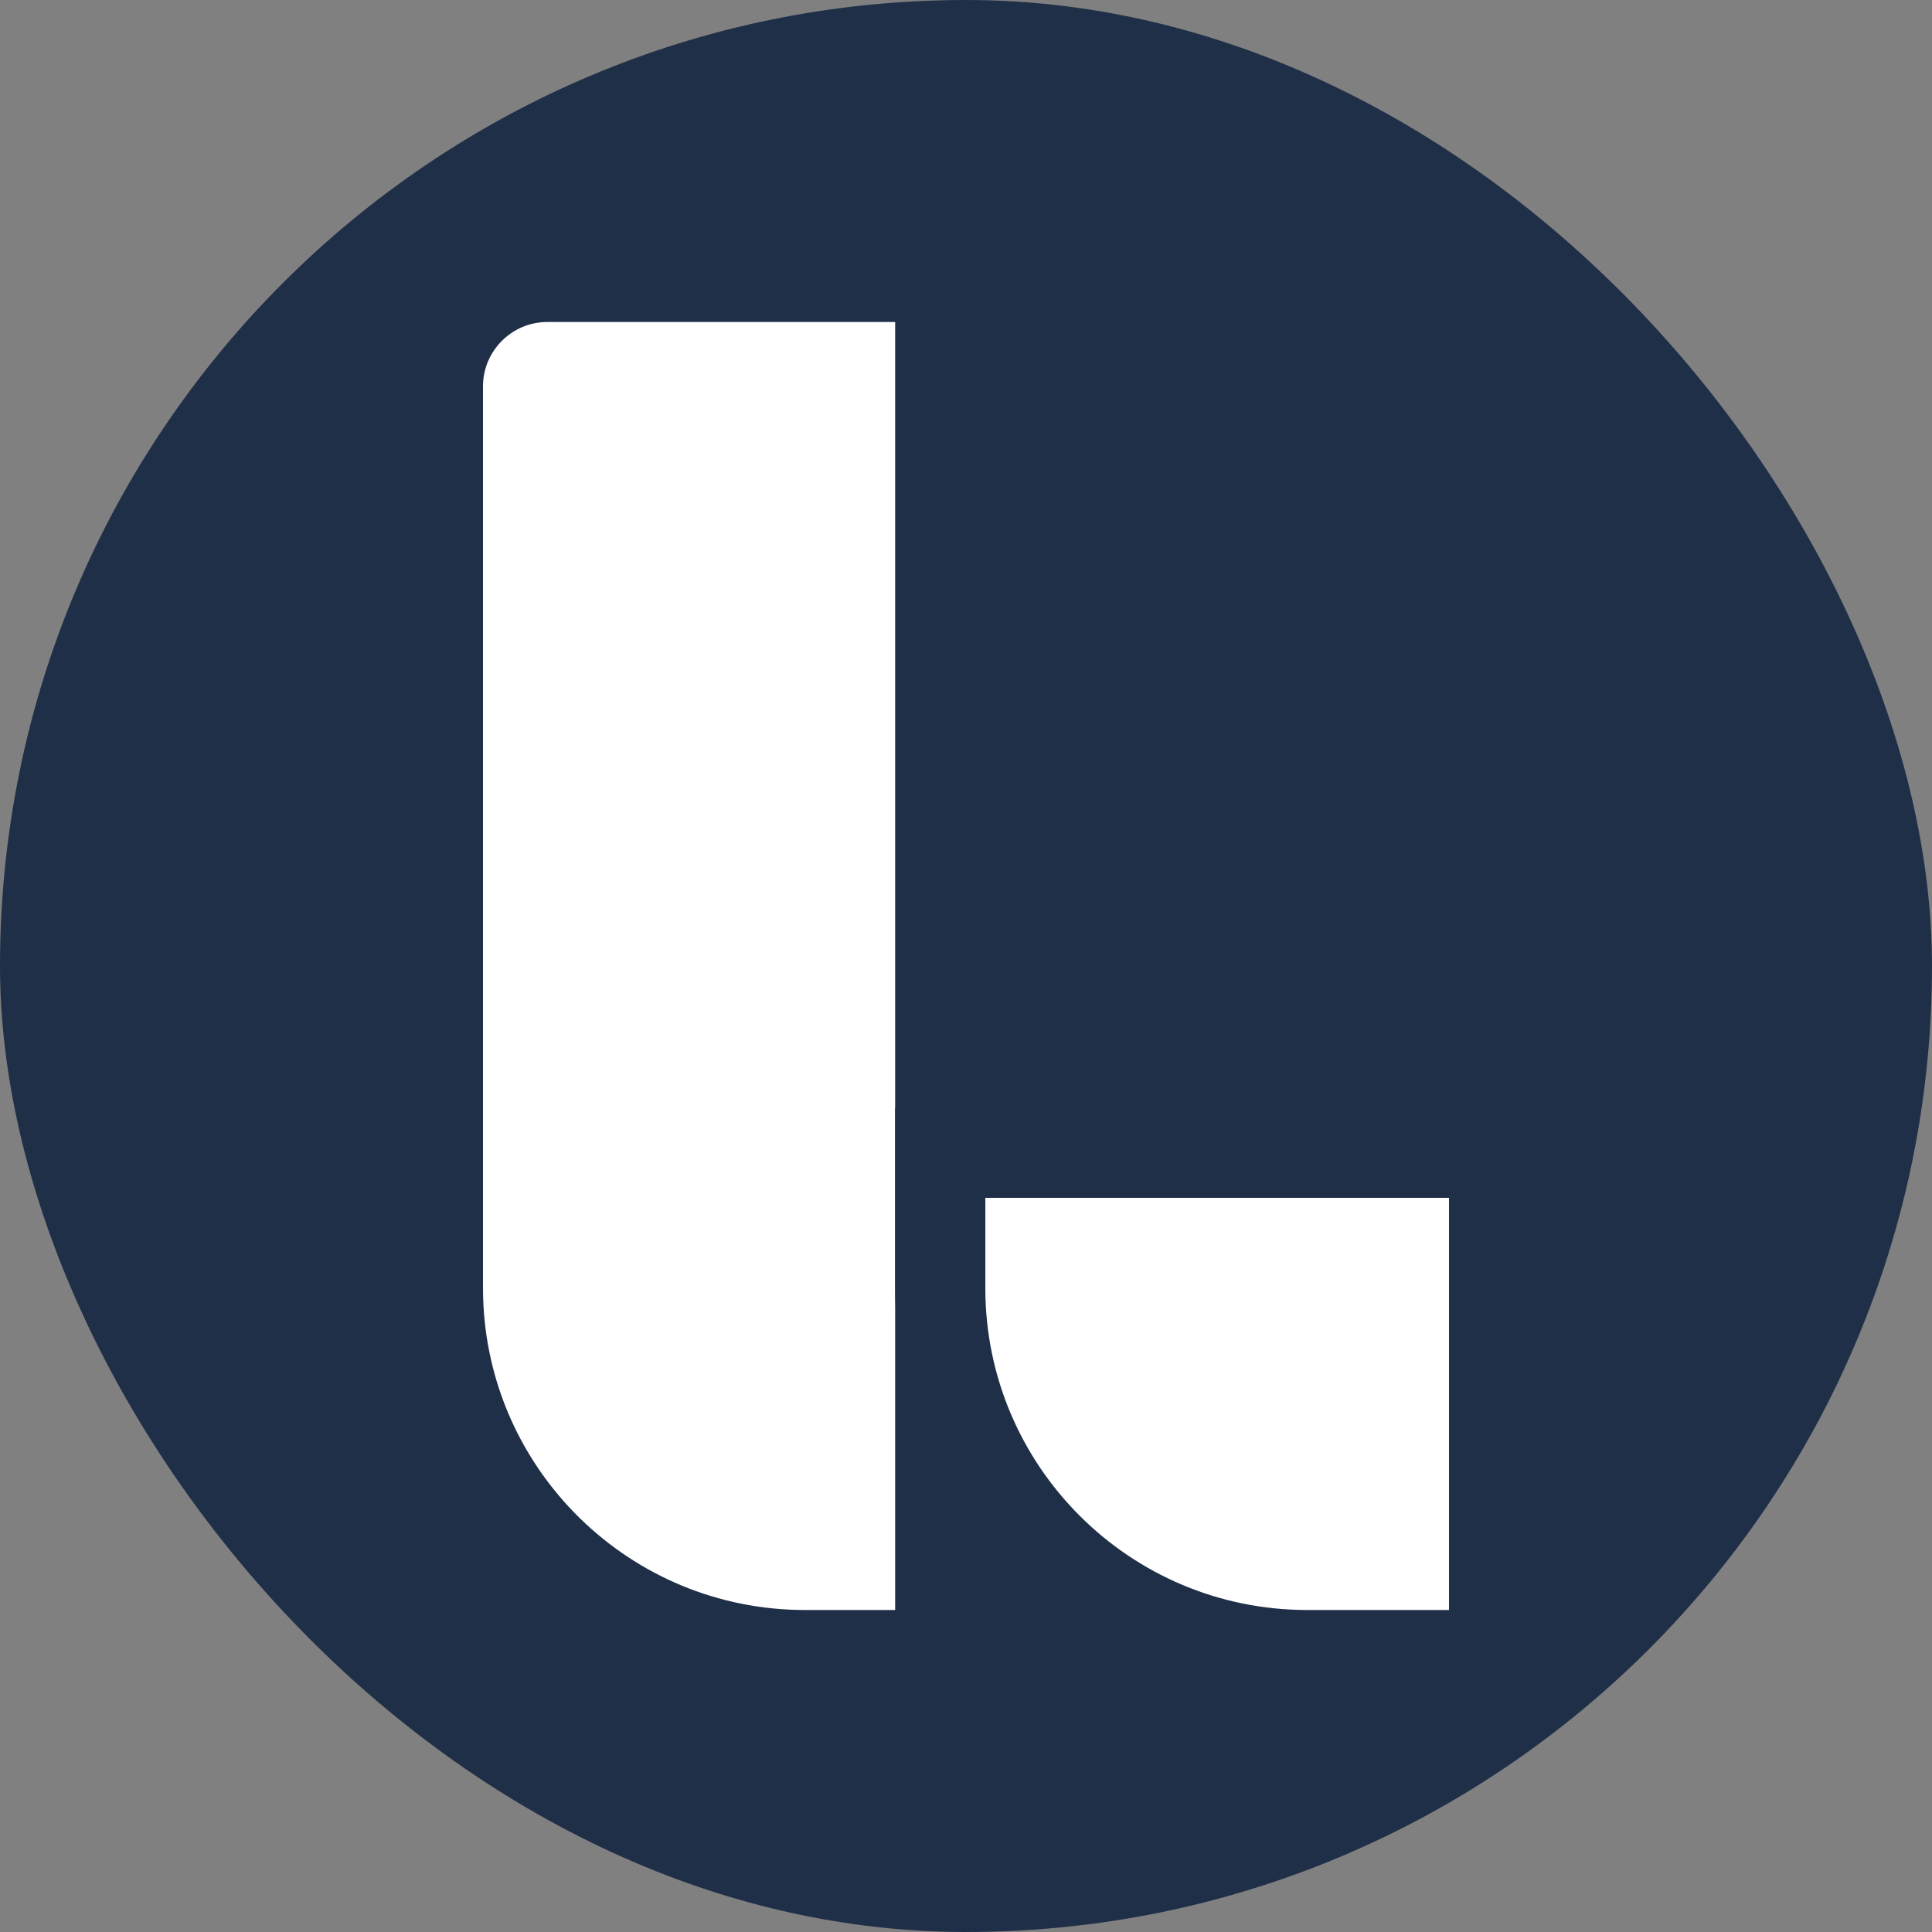 <svg width="150" height="150" viewBox="0 0 150 150" fill="none" xmlns="http://www.w3.org/2000/svg">
<rect x="0" y="0" width="150" height="150" fill="#808080" stroke="none"/>
<rect width="150" height="150" rx="75" fill="#202F48"/>
<path d="M73 128.5L73 21.5H42.5C37.806 21.5 34 25.306 34 30L34 100L34.01 100.735C34.4 116.136 47.006 128.5 62.5 128.5H73Z" fill="white" stroke="#202F48" stroke-width="7"/>
<path d="M116 128.5L116 89.5H73L73 100C73 115.74 85.76 128.5 101.5 128.5H116Z" fill="white" stroke="#202F48" stroke-width="7"/>
</svg>
